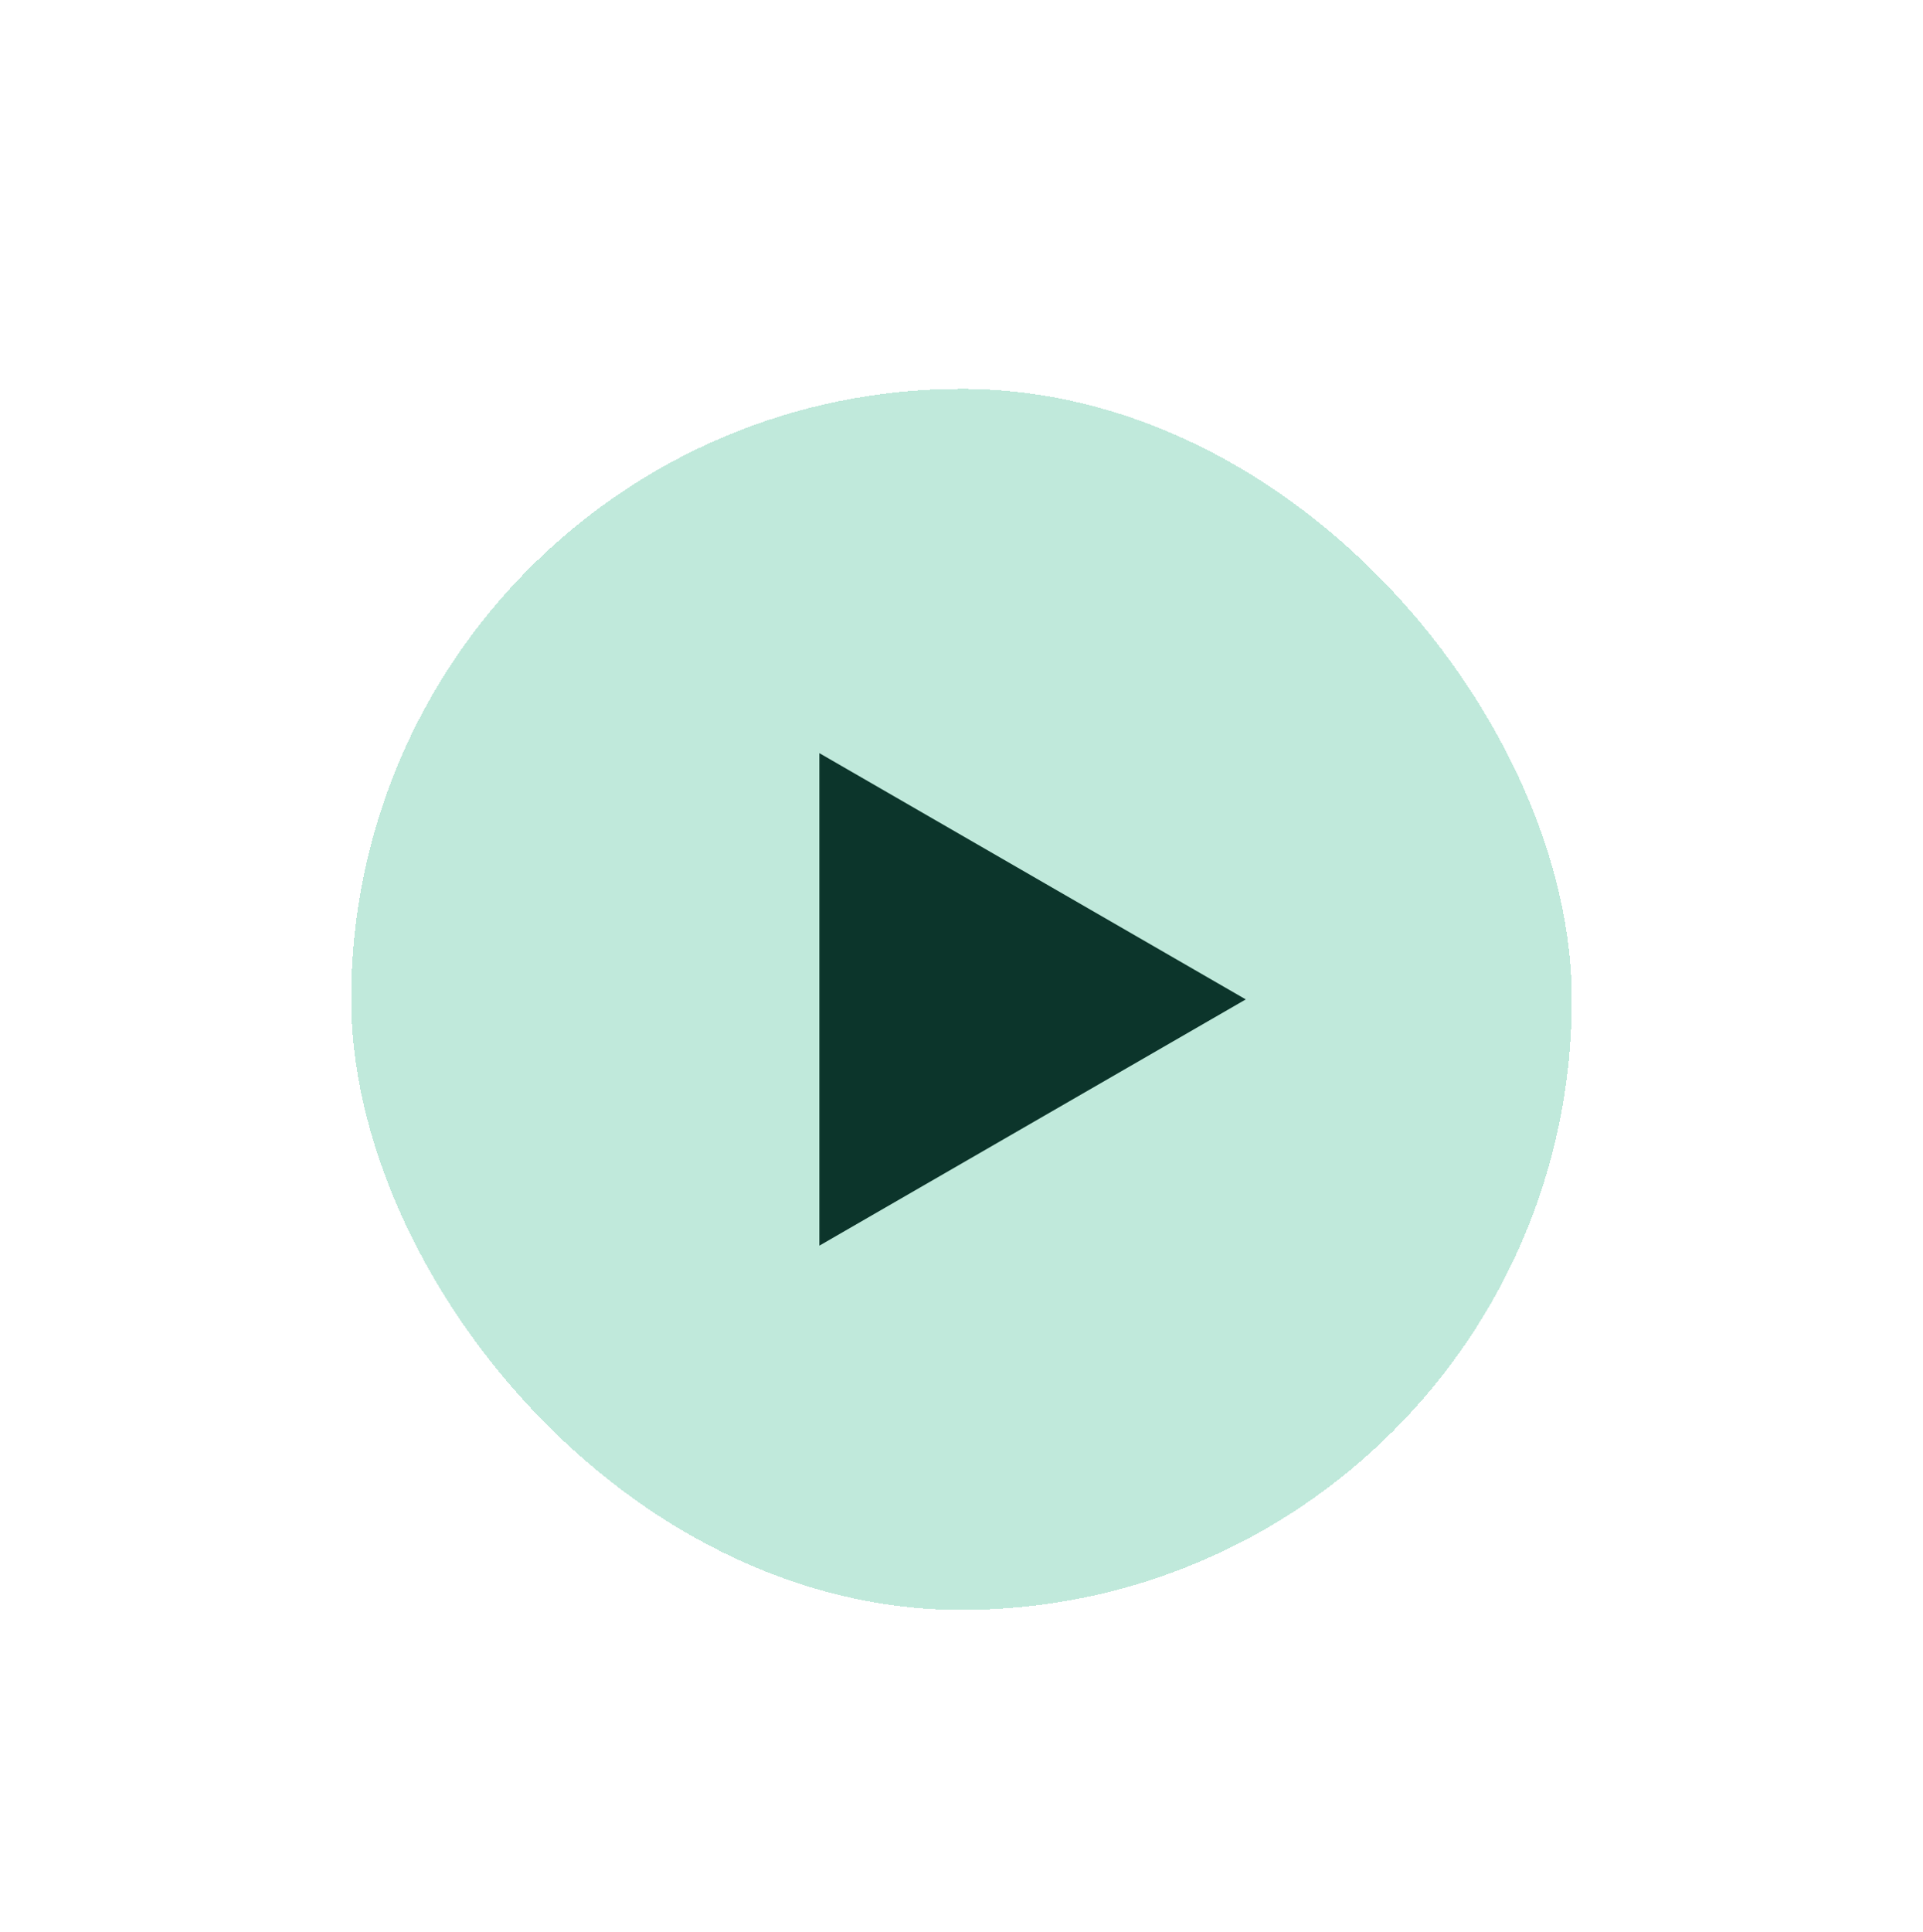 <svg width="230" height="231" viewBox="0 0 230 231" fill="none" xmlns="http://www.w3.org/2000/svg">
<g filter="url(#filter0_di_179_87)">
<rect x="42" y="42.5" width="146" height="146" rx="73" fill="#C0E9DB" shape-rendering="crispEdges"/>
<path d="M149 115.5L98 144.945L98 86.055L149 115.5Z" fill="#0C352B"/>
</g>
<defs>
<filter id="filter0_di_179_87" x="0.4" y="0.9" width="229.2" height="229.2" filterUnits="userSpaceOnUse" color-interpolation-filters="sRGB">
<feFlood flood-opacity="0" result="BackgroundImageFix"/>
<feColorMatrix in="SourceAlpha" type="matrix" values="0 0 0 0 0 0 0 0 0 0 0 0 0 0 0 0 0 0 127 0" result="hardAlpha"/>
<feMorphology radius="11" operator="dilate" in="SourceAlpha" result="effect1_dropShadow_179_87"/>
<feOffset/>
<feGaussianBlur stdDeviation="15.3"/>
<feComposite in2="hardAlpha" operator="out"/>
<feColorMatrix type="matrix" values="0 0 0 0 0.753 0 0 0 0 0.914 0 0 0 0 0.859 0 0 0 0.34 0"/>
<feBlend mode="normal" in2="BackgroundImageFix" result="effect1_dropShadow_179_87"/>
<feBlend mode="normal" in="SourceGraphic" in2="effect1_dropShadow_179_87" result="shape"/>
<feColorMatrix in="SourceAlpha" type="matrix" values="0 0 0 0 0 0 0 0 0 0 0 0 0 0 0 0 0 0 127 0" result="hardAlpha"/>
<feMorphology radius="4" operator="erode" in="SourceAlpha" result="effect2_innerShadow_179_87"/>
<feOffset dy="4"/>
<feGaussianBlur stdDeviation="50"/>
<feComposite in2="hardAlpha" operator="arithmetic" k2="-1" k3="1"/>
<feColorMatrix type="matrix" values="0 0 0 0 0.753 0 0 0 0 0.914 0 0 0 0 0.859 0 0 0 1 0"/>
<feBlend mode="normal" in2="shape" result="effect2_innerShadow_179_87"/>
</filter>
</defs>
</svg>
